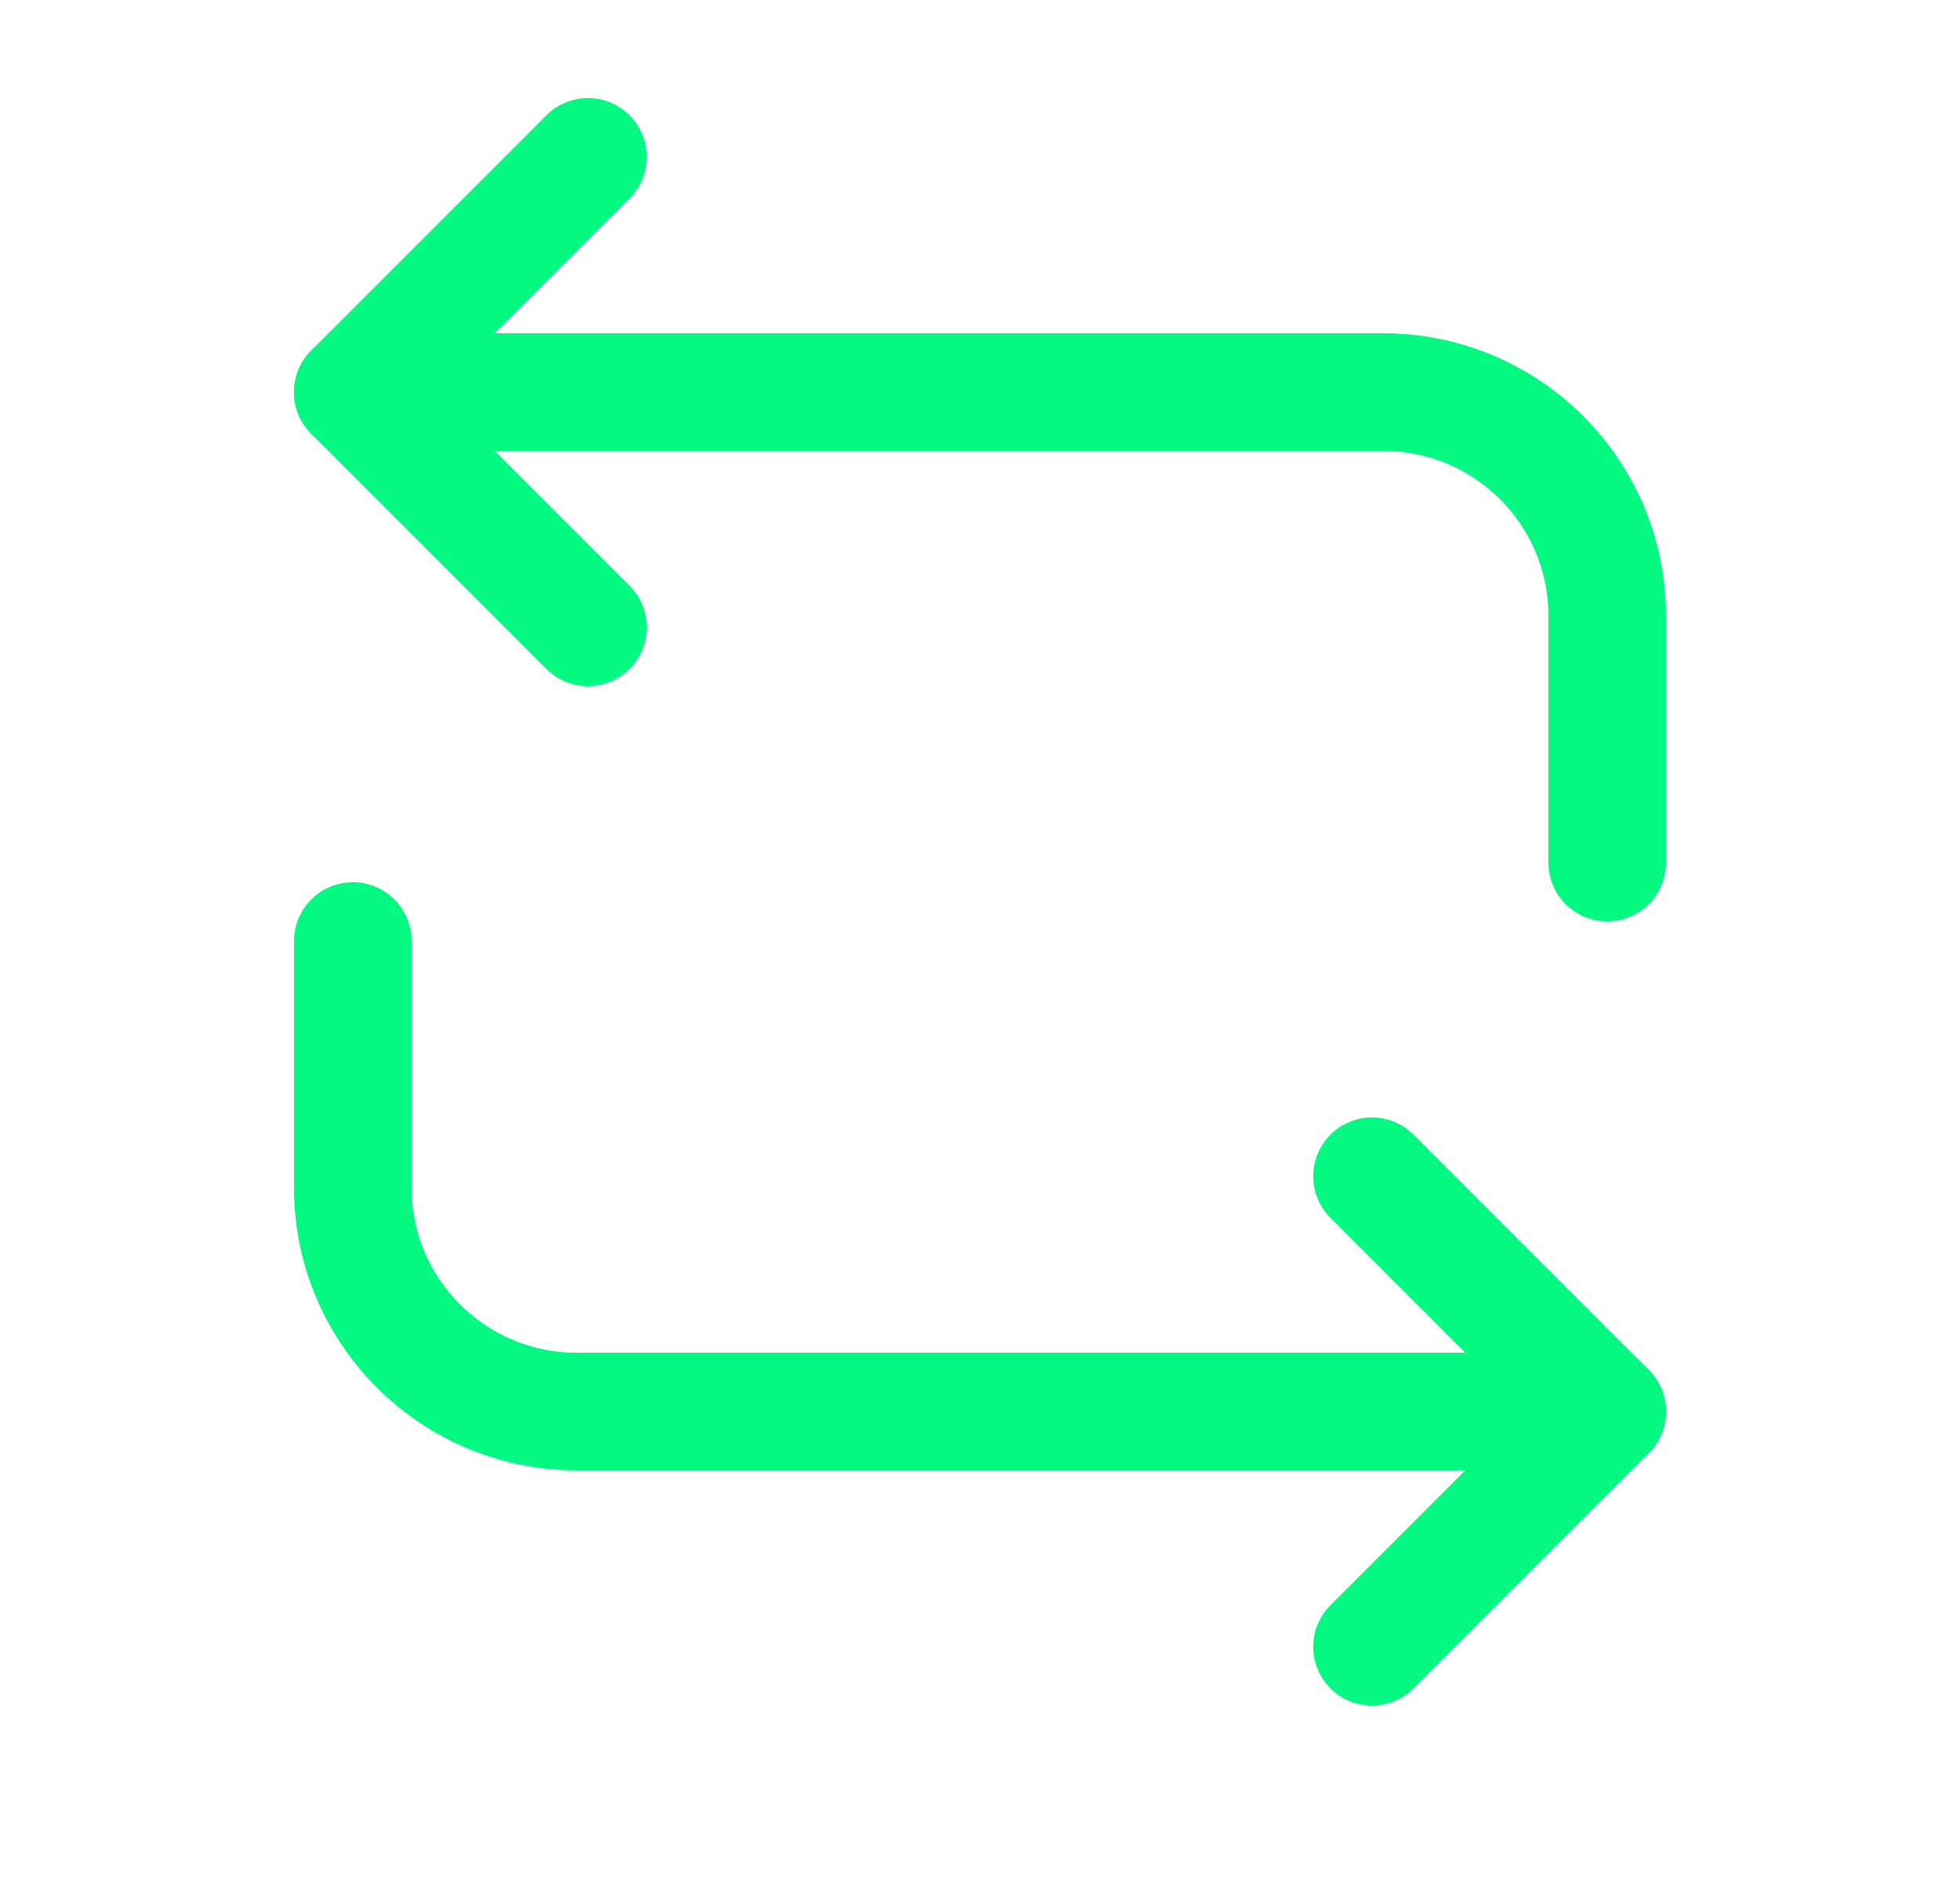 <svg width="25" height="24" viewBox="0 0 25 24" fill="none" xmlns="http://www.w3.org/2000/svg">
<path d="M4.5 5H17.645C19.22 5 20.5 6.279 20.5 7.852V11" stroke="#03F982" stroke-width="1.5" stroke-miterlimit="10" stroke-linecap="round" stroke-linejoin="round"/>
<path d="M7.5 2L4.5 5L7.5 8" stroke="#03F982" stroke-width="1.5" stroke-miterlimit="10" stroke-linecap="round" stroke-linejoin="round"/>
<path d="M20.5 18H7.355C5.78 18 4.5 16.721 4.5 15.148V12" stroke="#03F982" stroke-width="1.5" stroke-miterlimit="10" stroke-linecap="round" stroke-linejoin="round"/>
<path d="M17.5 21L20.5 18L17.5 15" stroke="#03F982" stroke-width="1.5" stroke-miterlimit="10" stroke-linecap="round" stroke-linejoin="round"/>
</svg>
